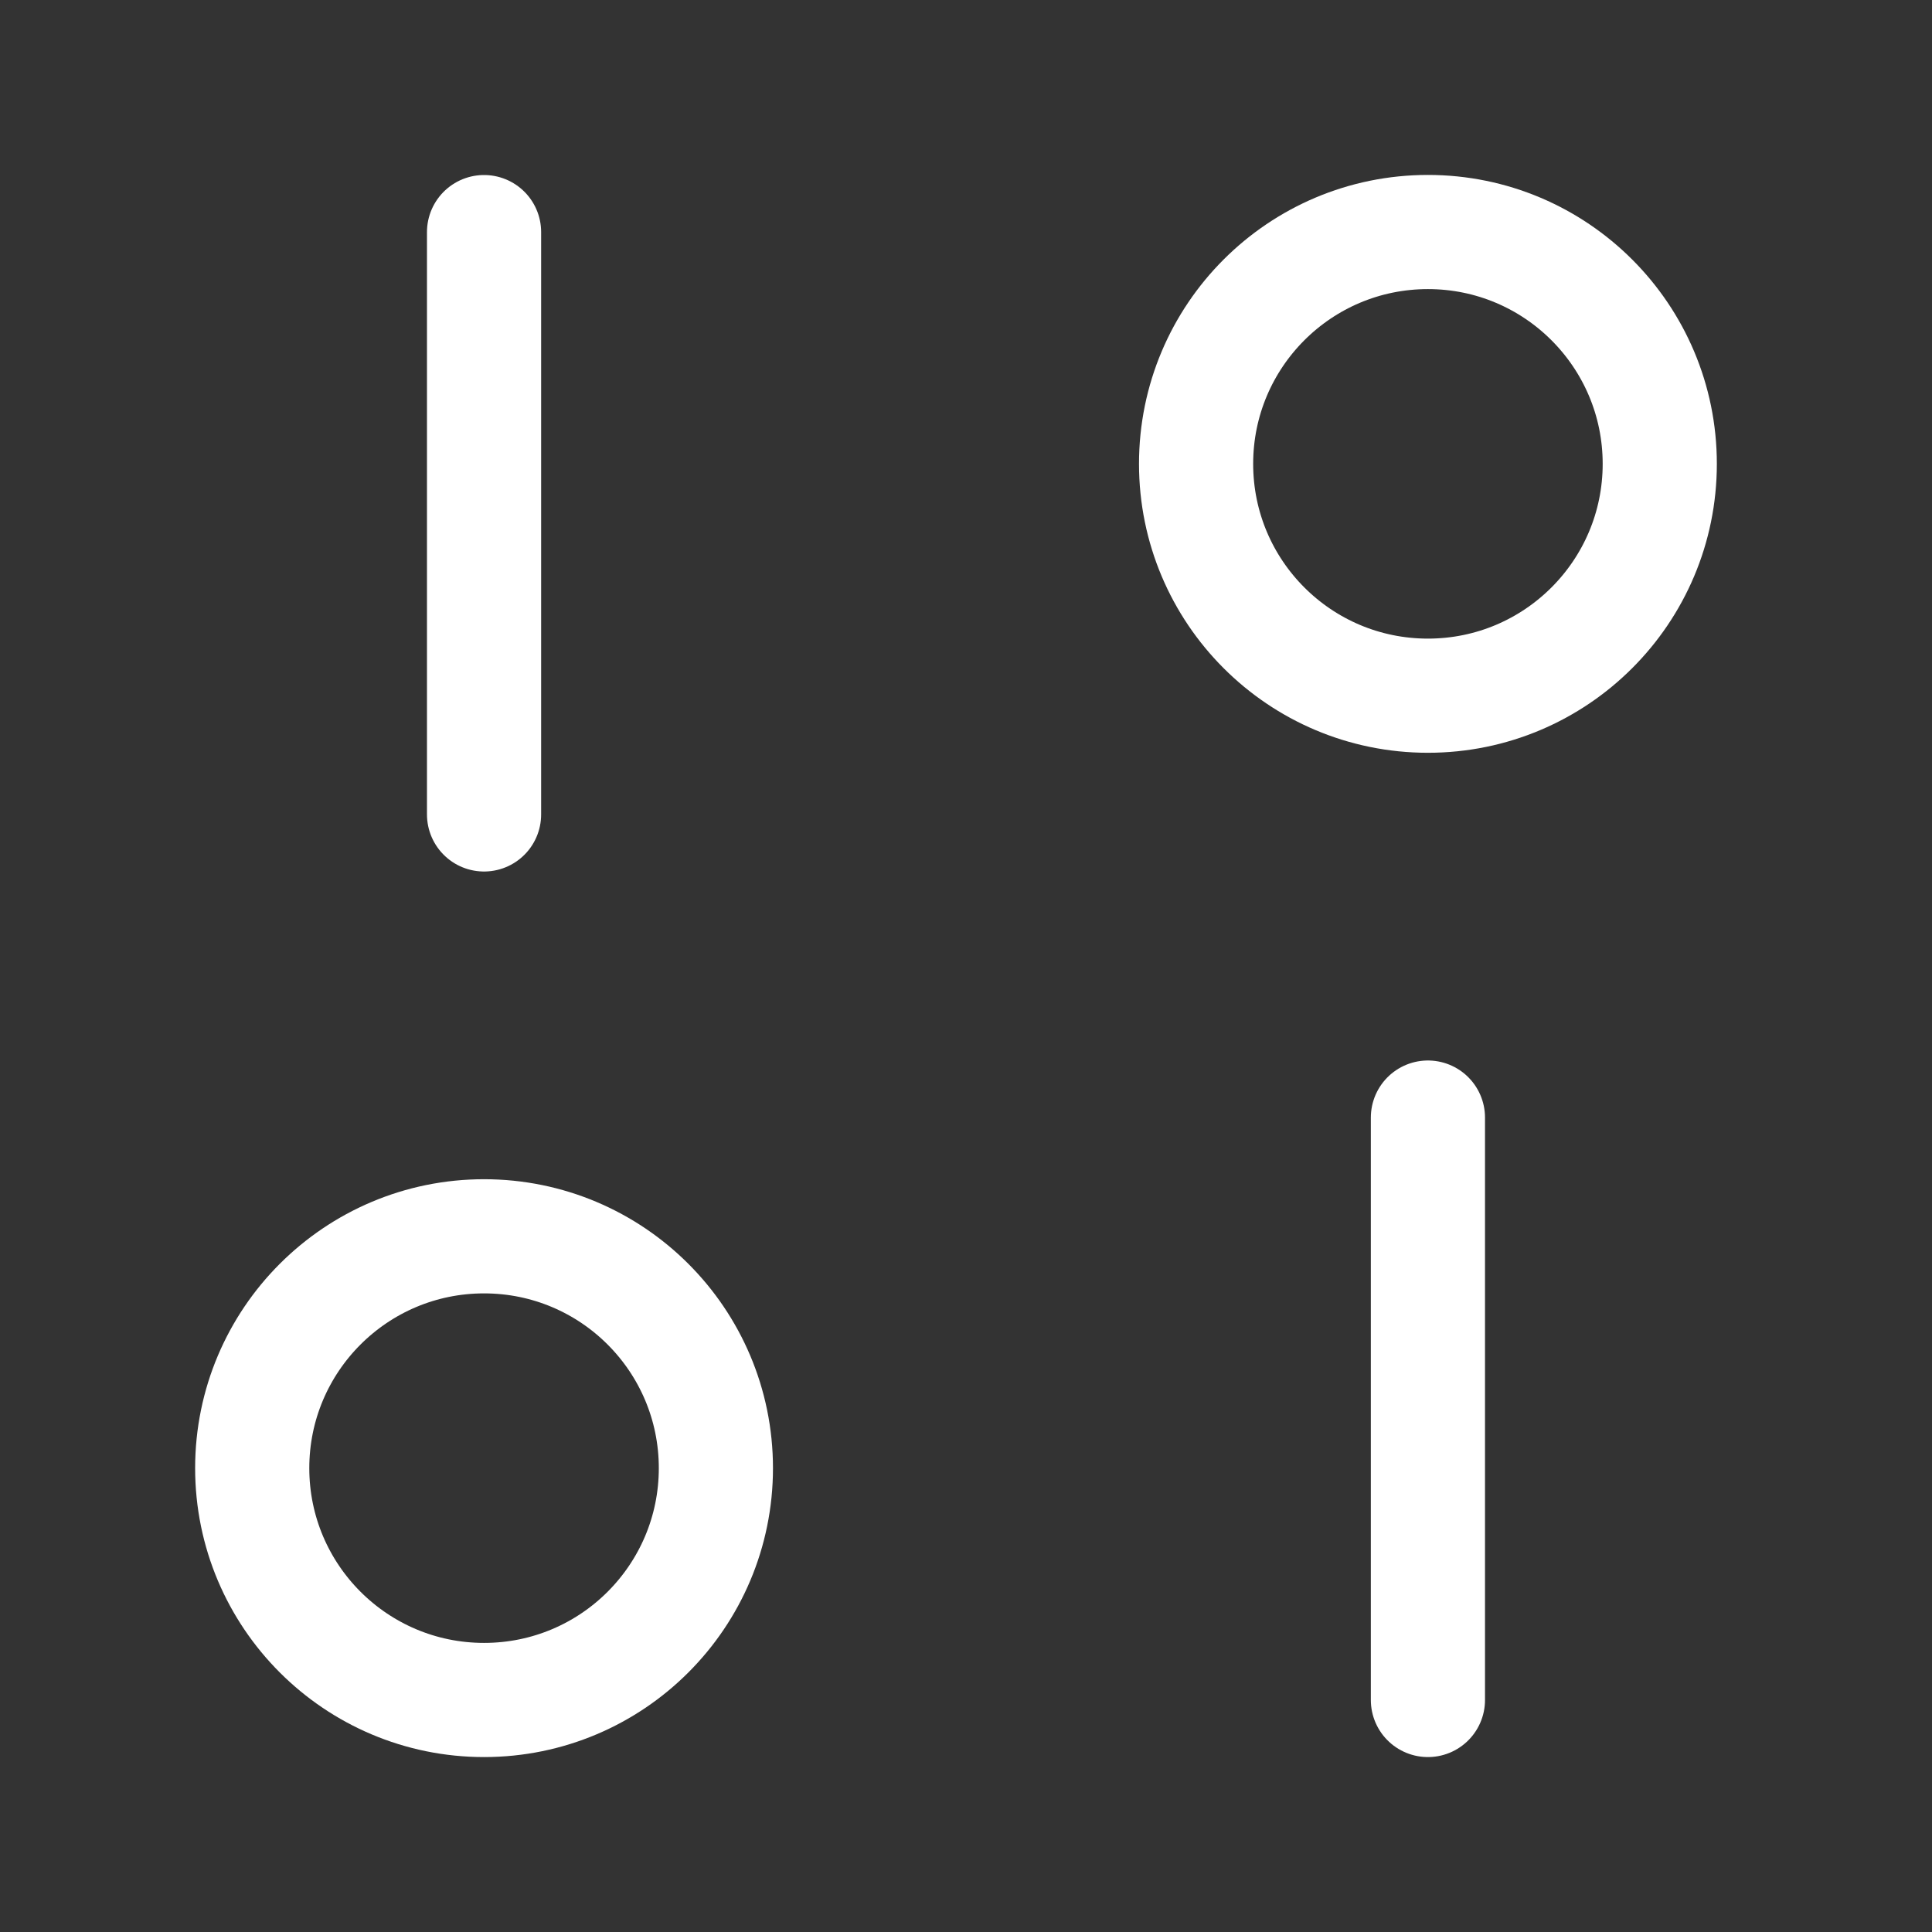 <svg width="22" height="22" viewBox="0 0 22 22" fill="none" xmlns="http://www.w3.org/2000/svg">
<rect x="0" y="0" width="22" height="22" fill="#333333" stroke="none"/>
<path d="M5.512 9.274L5.512 2.643" stroke="white" stroke-width="1.3" stroke-linecap="round" stroke-linejoin="round"/>
<path fill-rule="evenodd" clip-rule="evenodd" d="M5.512 19.358C4.054 19.358 2.872 18.176 2.872 16.718C2.872 15.26 4.054 14.078 5.512 14.078C6.971 14.078 8.152 15.26 8.152 16.718C8.152 18.176 6.971 19.358 5.512 19.358Z" stroke="white" stroke-width="1.3" stroke-linecap="round" stroke-linejoin="round"/>
<path d="M16.26 12.726L16.26 19.358" stroke="white" stroke-width="1.3" stroke-linecap="round" stroke-linejoin="round"/>
<path fill-rule="evenodd" clip-rule="evenodd" d="M16.26 2.642C14.801 2.642 13.62 3.824 13.62 5.282C13.62 6.74 14.801 7.922 16.26 7.922C17.718 7.922 18.9 6.74 18.9 5.282C18.9 3.824 17.718 2.642 16.26 2.642Z" stroke="white" stroke-width="1.3" stroke-linecap="round" stroke-linejoin="round"/>
</svg>

